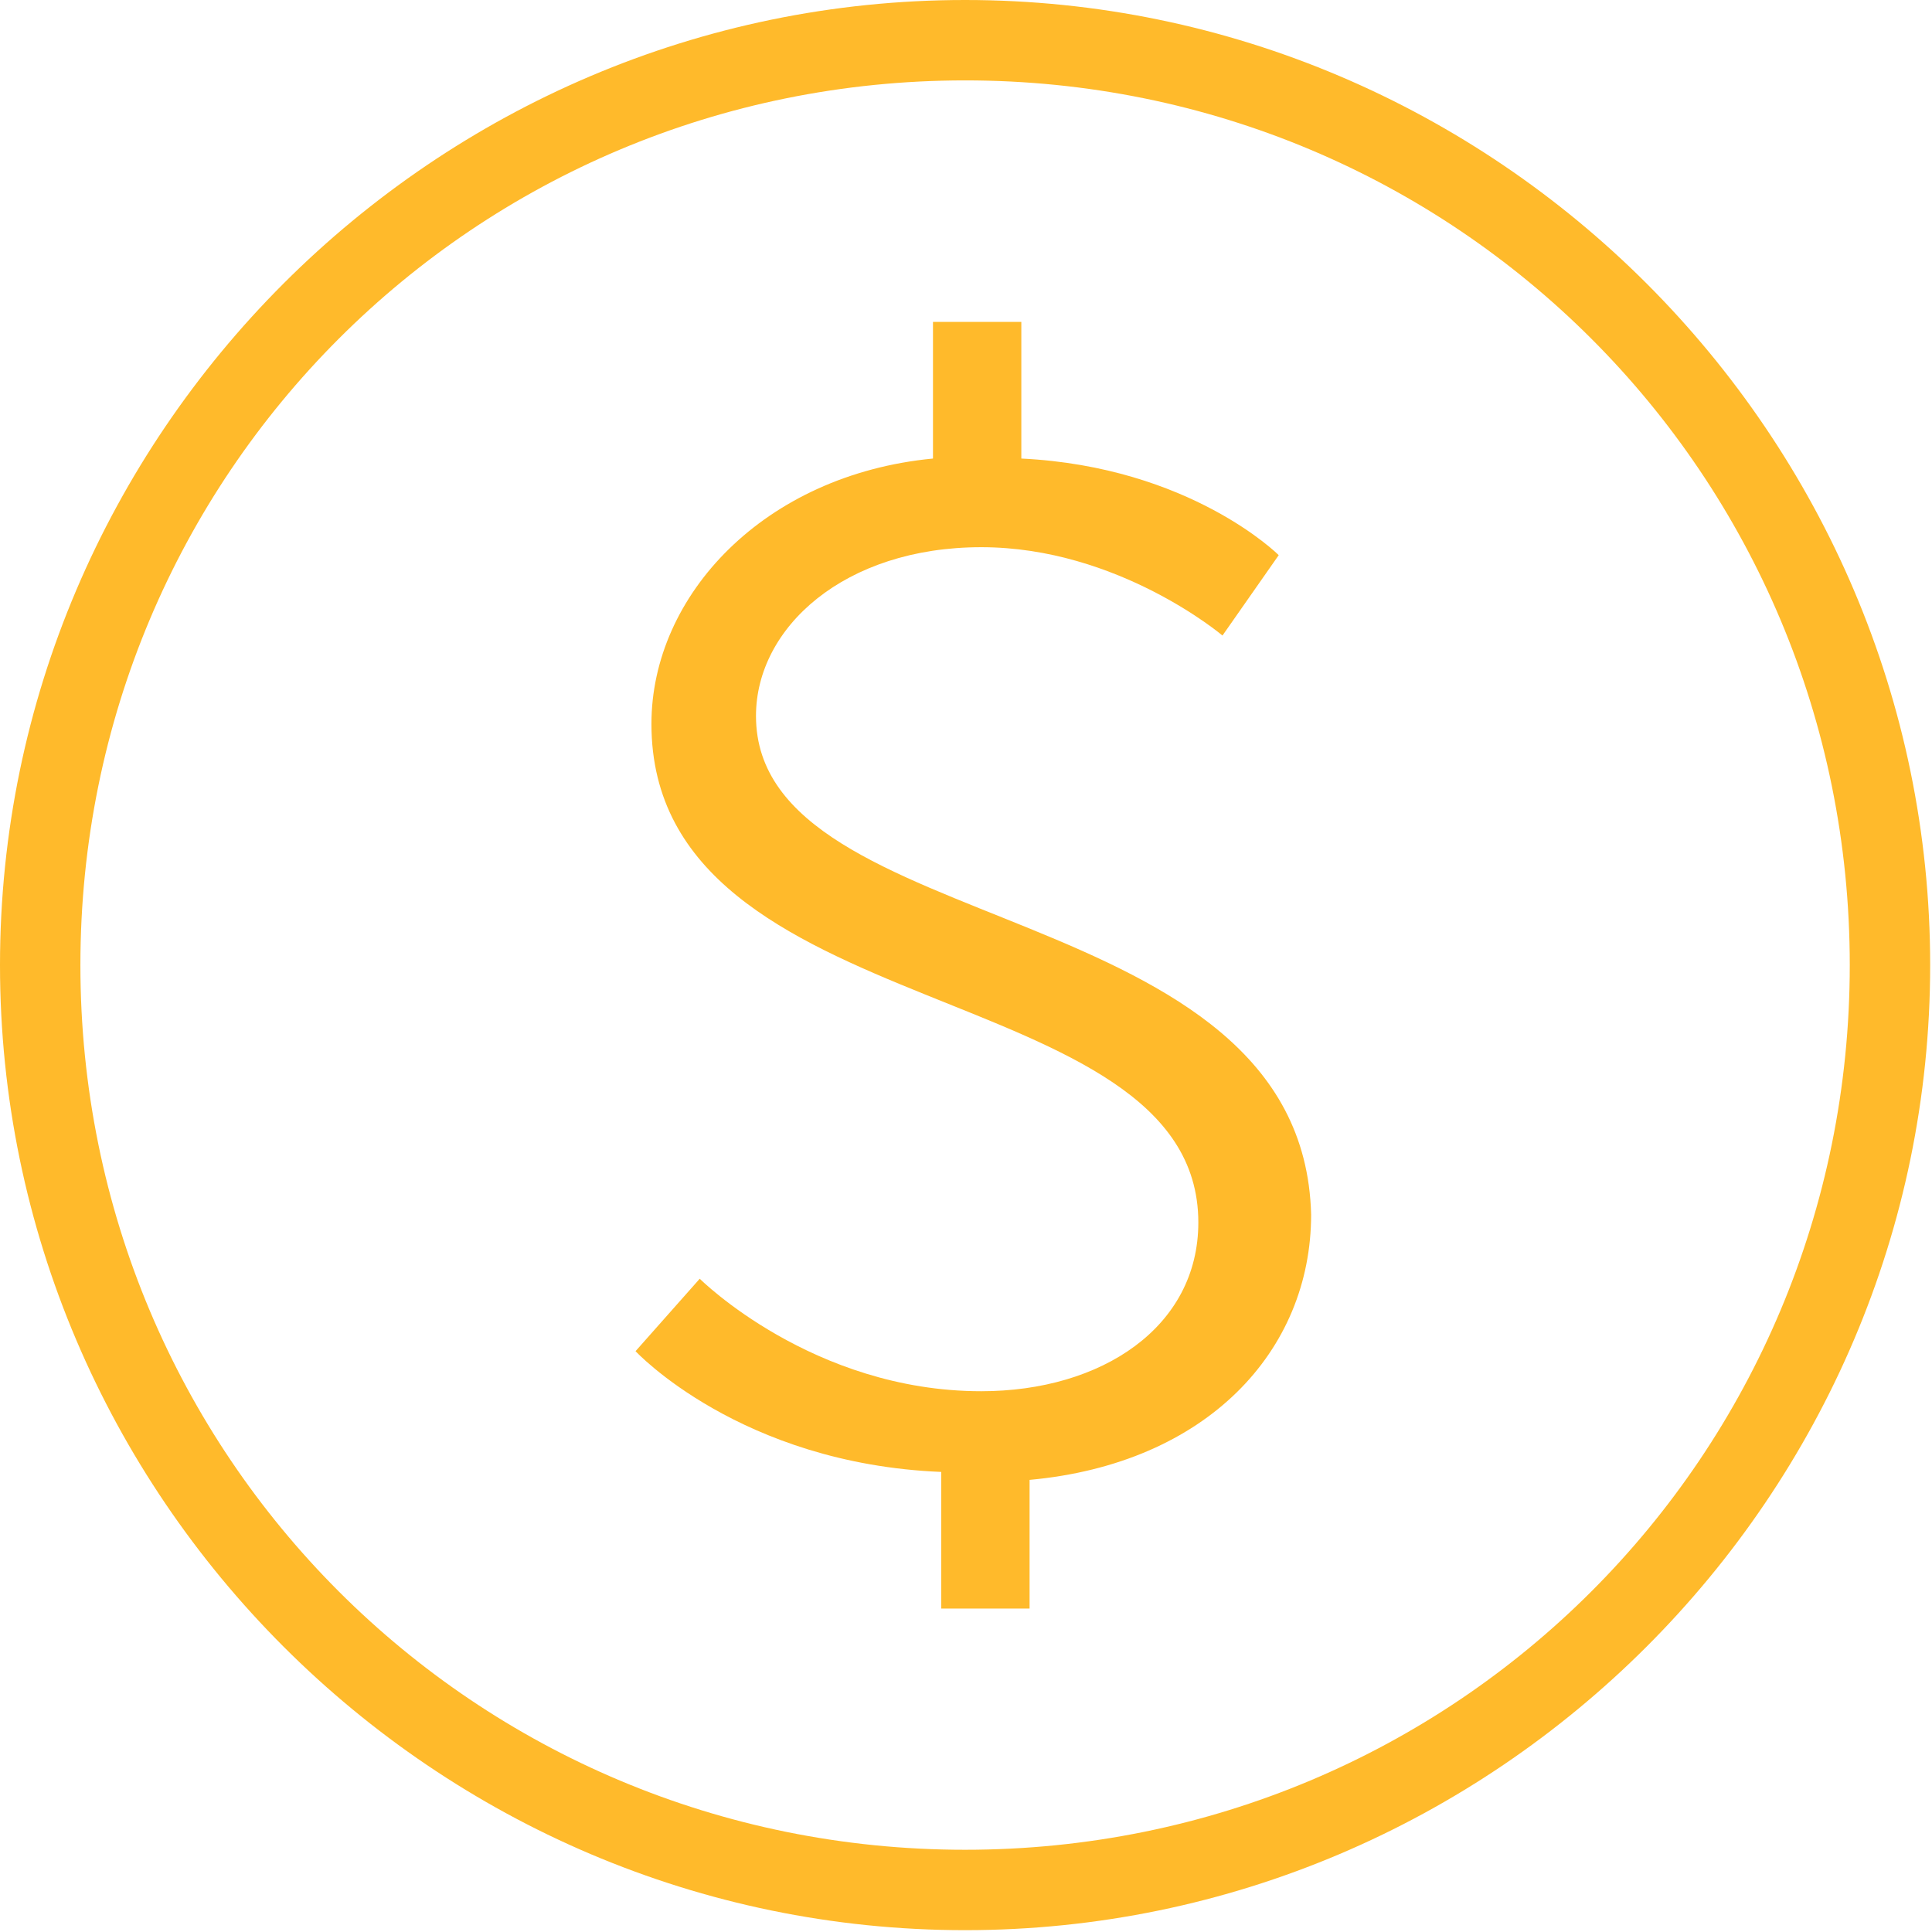 <svg version="1.2" xmlns="http://www.w3.org/2000/svg" xmlns:xlink="http://www.w3.org/1999/xlink" overflow="visible" preserveAspectRatio="none" viewBox="0 0 632 632" width="20" height="20"><g><g xmlns:default="http://www.w3.org/2000/svg">
	<path d="M315.7,0C142.1,0,0,142.1,0,315.7s142.1,315.7,315.7,315.7s315.7-142.1,315.7-315.7S489.3,0,315.7,0z M315.7,605.1   c-160.5,0-289.4-128.9-289.4-289.4S155.2,26.3,315.7,26.3s289.4,128.9,289.4,289.4S476.2,605.1,315.7,605.1z" style="fill: rgb(255, 186, 43);" vector-effect="non-scaling-stroke"/>
	<path d="M247.3,234.2c0-28.9,28.9-55.2,73.7-55.2s78.9,28.9,78.9,28.9l18.4-26.3c0,0-28.9-28.9-84.2-31.6v-44.7h-28.9V150   c-55.2,5.3-92.1,44.7-92.1,86.8c0,100,178.9,81.6,178.9,163.1c0,34.2-31.6,55.2-71,55.2c-55.2,0-92.1-36.8-92.1-36.8l-21,23.7   c0,0,34.2,36.8,100,39.5v44.7h28.9v-42.1c57.9-5.3,92.1-42.1,92.1-86.8C426.2,292,247.3,307.8,247.3,234.2z" style="fill: rgb(255, 186, 43);" vector-effect="non-scaling-stroke"/>
</g></g></svg>